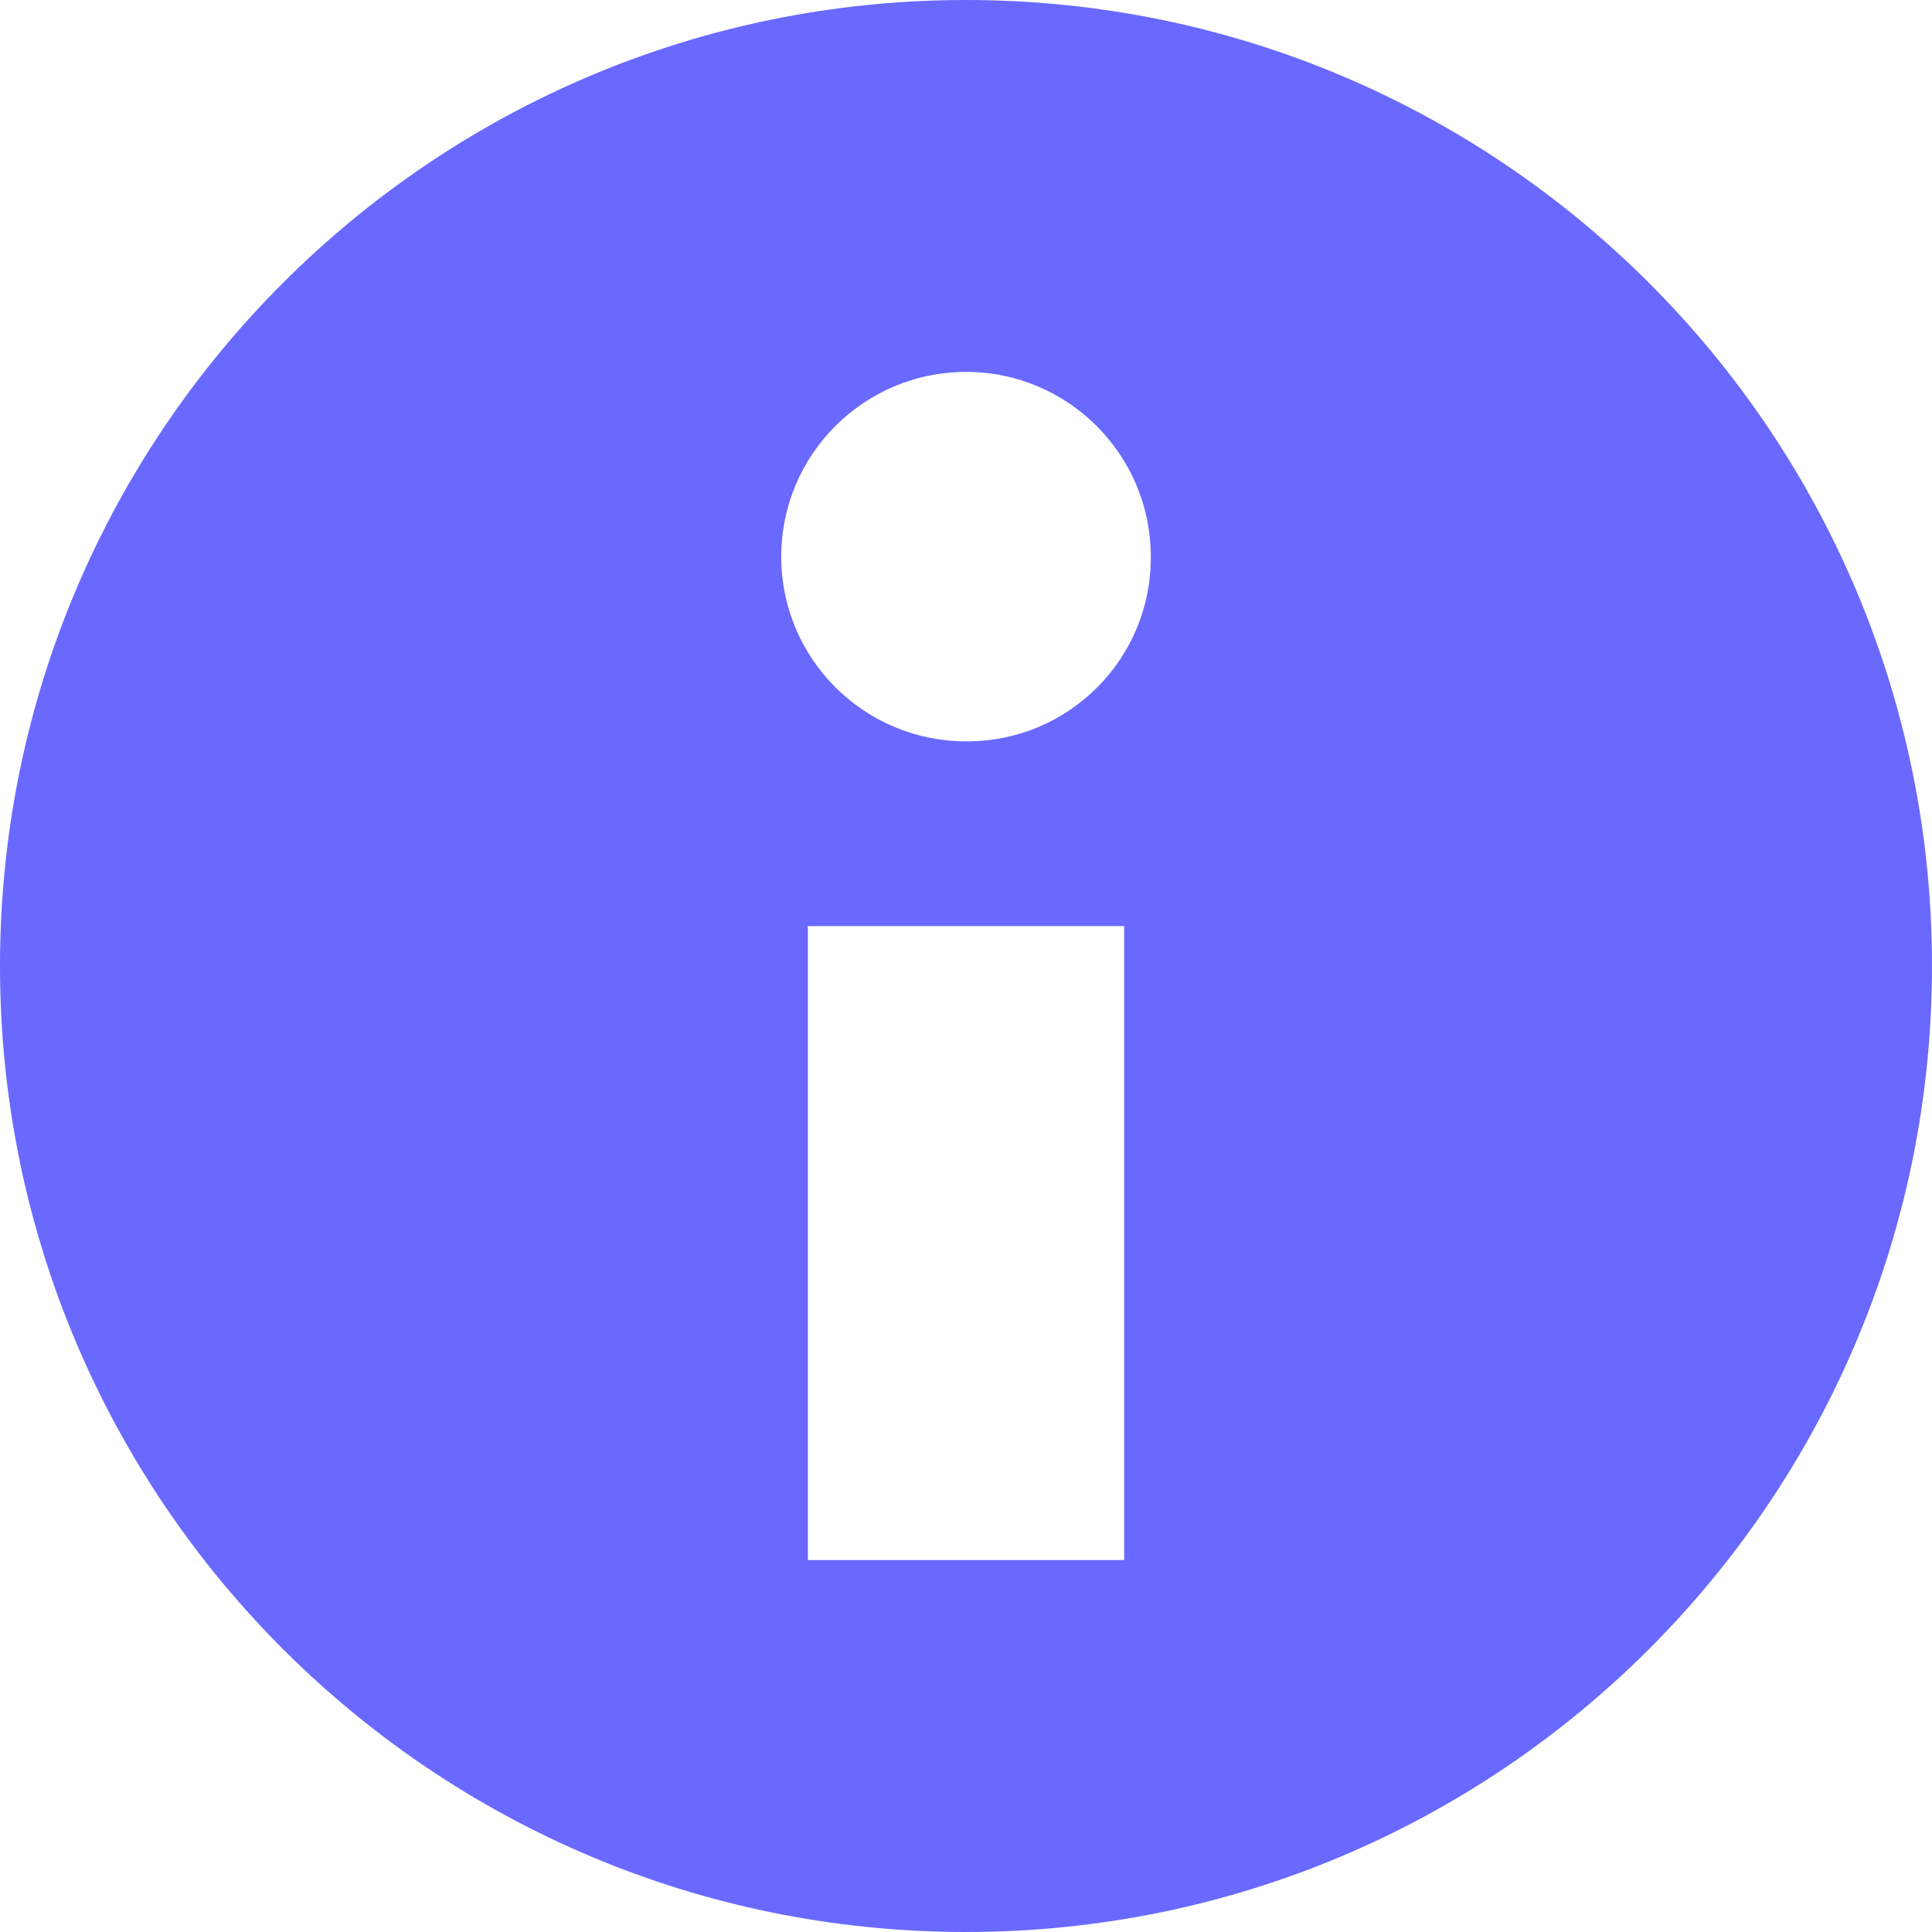 <svg width="14" height="14" viewBox="0 0 14 14" fill="none" xmlns="http://www.w3.org/2000/svg">
<path d="M7 0C3.134 0 0 3.134 0 7C0 10.866 3.134 14 7 14C10.866 14 14 10.866 14 7C14 3.134 10.866 0 7 0ZM8.146 11.305H5.854V6.711H8.146V11.305ZM7 5.372C6.261 5.372 5.661 4.773 5.661 4.034C5.661 3.294 6.261 2.695 7 2.695C7.739 2.695 8.339 3.294 8.339 4.034C8.339 4.036 8.339 4.039 8.339 4.043C8.339 4.777 7.743 5.372 7.009 5.372C7.006 5.372 7.003 5.372 7 5.372H7Z" fill="#6969FF"/>
</svg>
